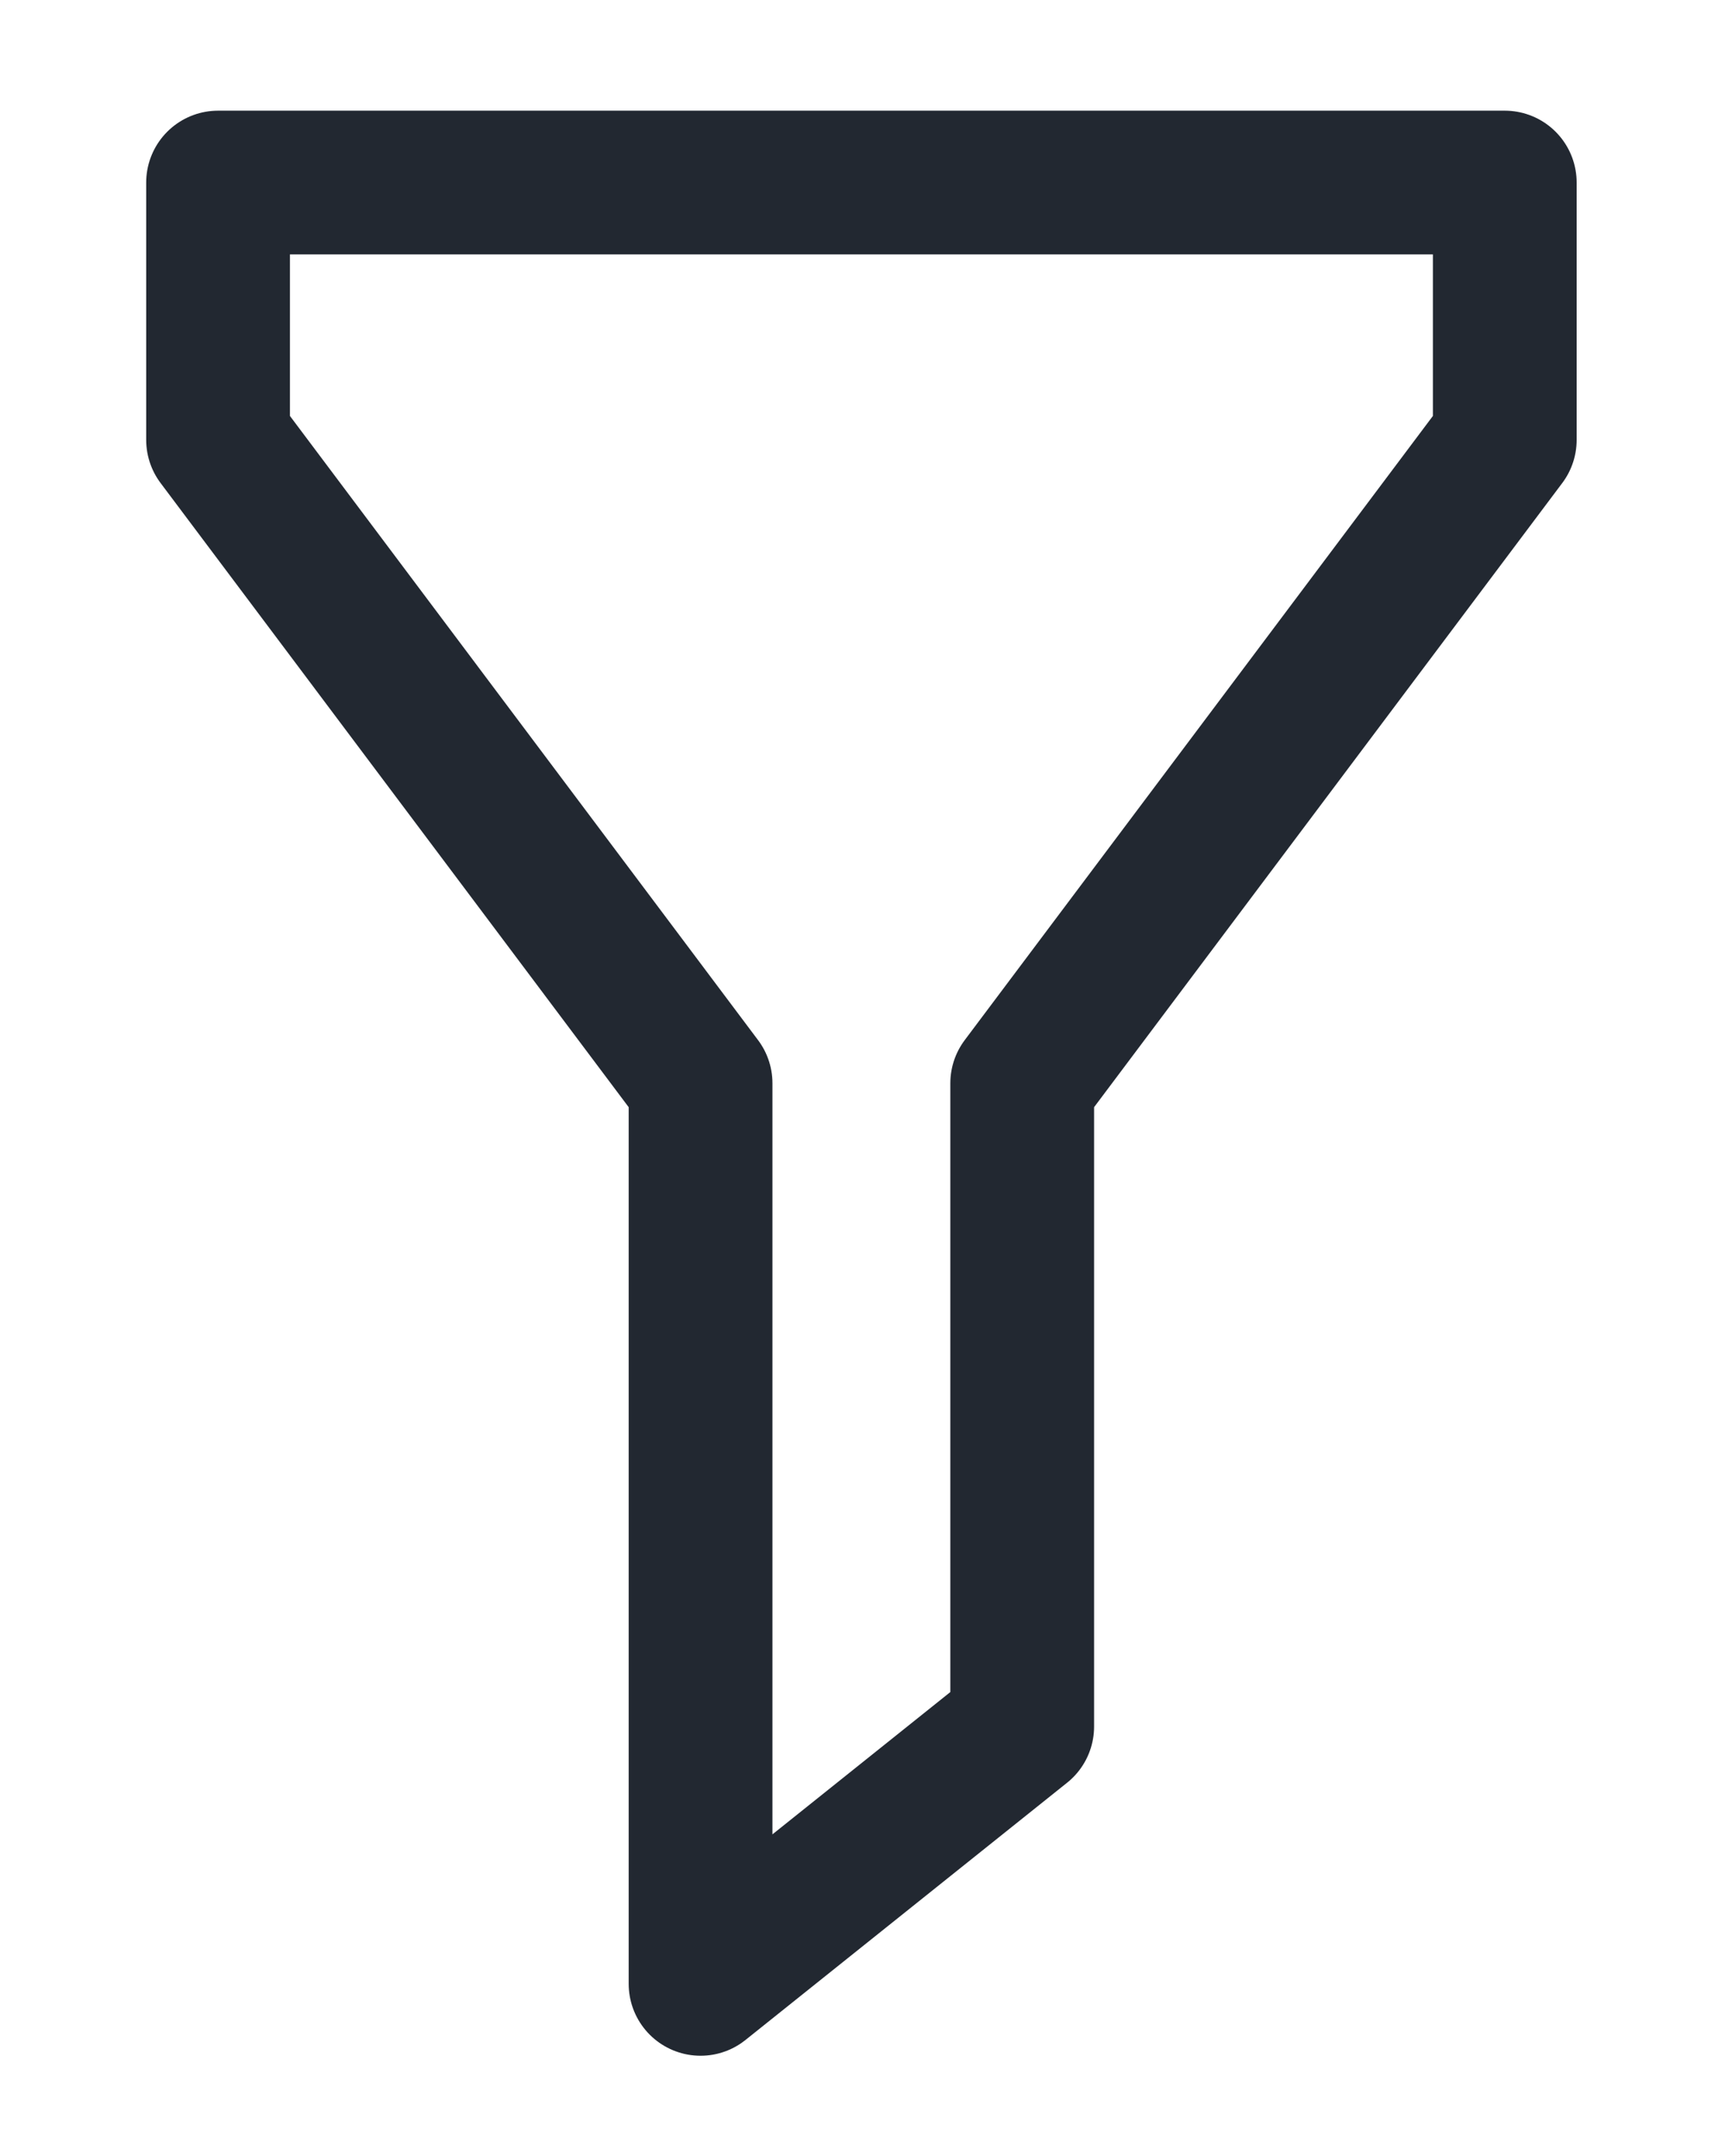 <svg width="24" height="30" viewBox="0 0 24 30" fill="none" xmlns="http://www.w3.org/2000/svg">
<path d="M20.936 6.121L14.222 15.073V24.025L9.747 27.605V15.073L3.034 6.121V2.54H20.936V6.121Z" stroke="#222831" stroke-width="2" stroke-miterlimit="10" stroke-linecap="round" stroke-linejoin="round"/>
</svg>
